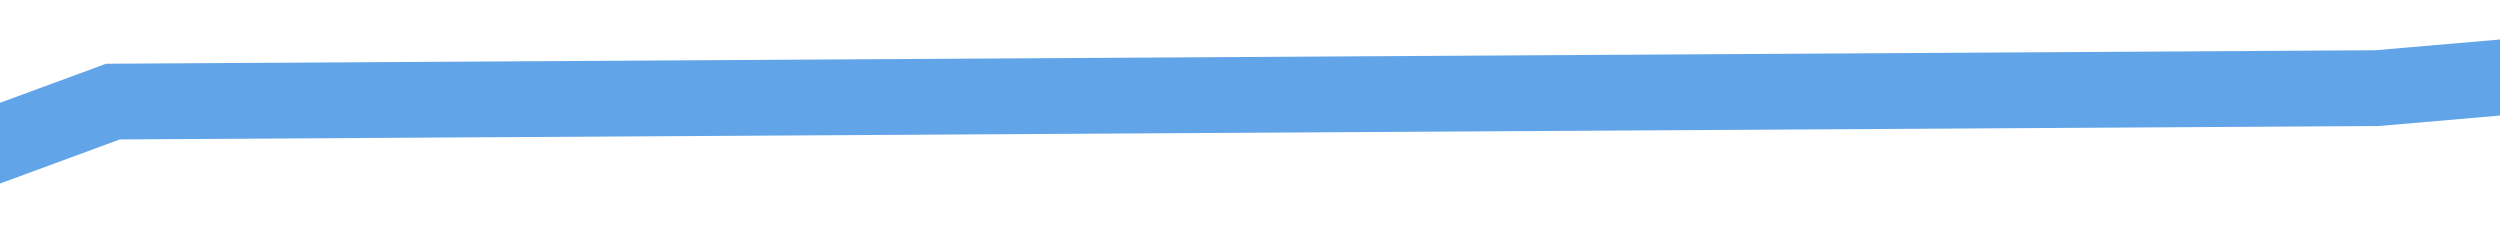 ﻿<?xml version="1.0" encoding="utf-8"?>
<svg version="1.1" xmlns:xlink="http://www.w3.org/1999/xlink" width="66px" height="6px" preserveAspectRatio="xMinYMid meet" viewBox="194 163  66 4" xmlns="http://www.w3.org/2000/svg">
  <g transform="matrix(0.966 0.259 -0.259 0.966 50.44 -53.13 )">
    <path d="M 0 165  L 59.286 131.096  L 116.926 90.411  L 174.565 74.589  L 232.733 53.483  L 289.844 44.075  L 347.483 27.123  L 406.051 0  L 461.115 22.603  L 520.401 55.377  L 578.041 97.192  L 635.68 93.801  L 693.32 140.137  L 750.959 83.63  L 808.599 103.973  L 866.238 67.808  L 925.524 73.459  L 979.87 57.637  L 1039.156 42.945  L 1098.442 48.596  L 1154.435 55.377  L 1213.721 32.774  L 1269.714 89.281  L 1329 61.027  " stroke-width="2" stroke="#61a4e8" fill="none" transform="matrix(1 0 0 1 81 82 )" />
  </g>
</svg>